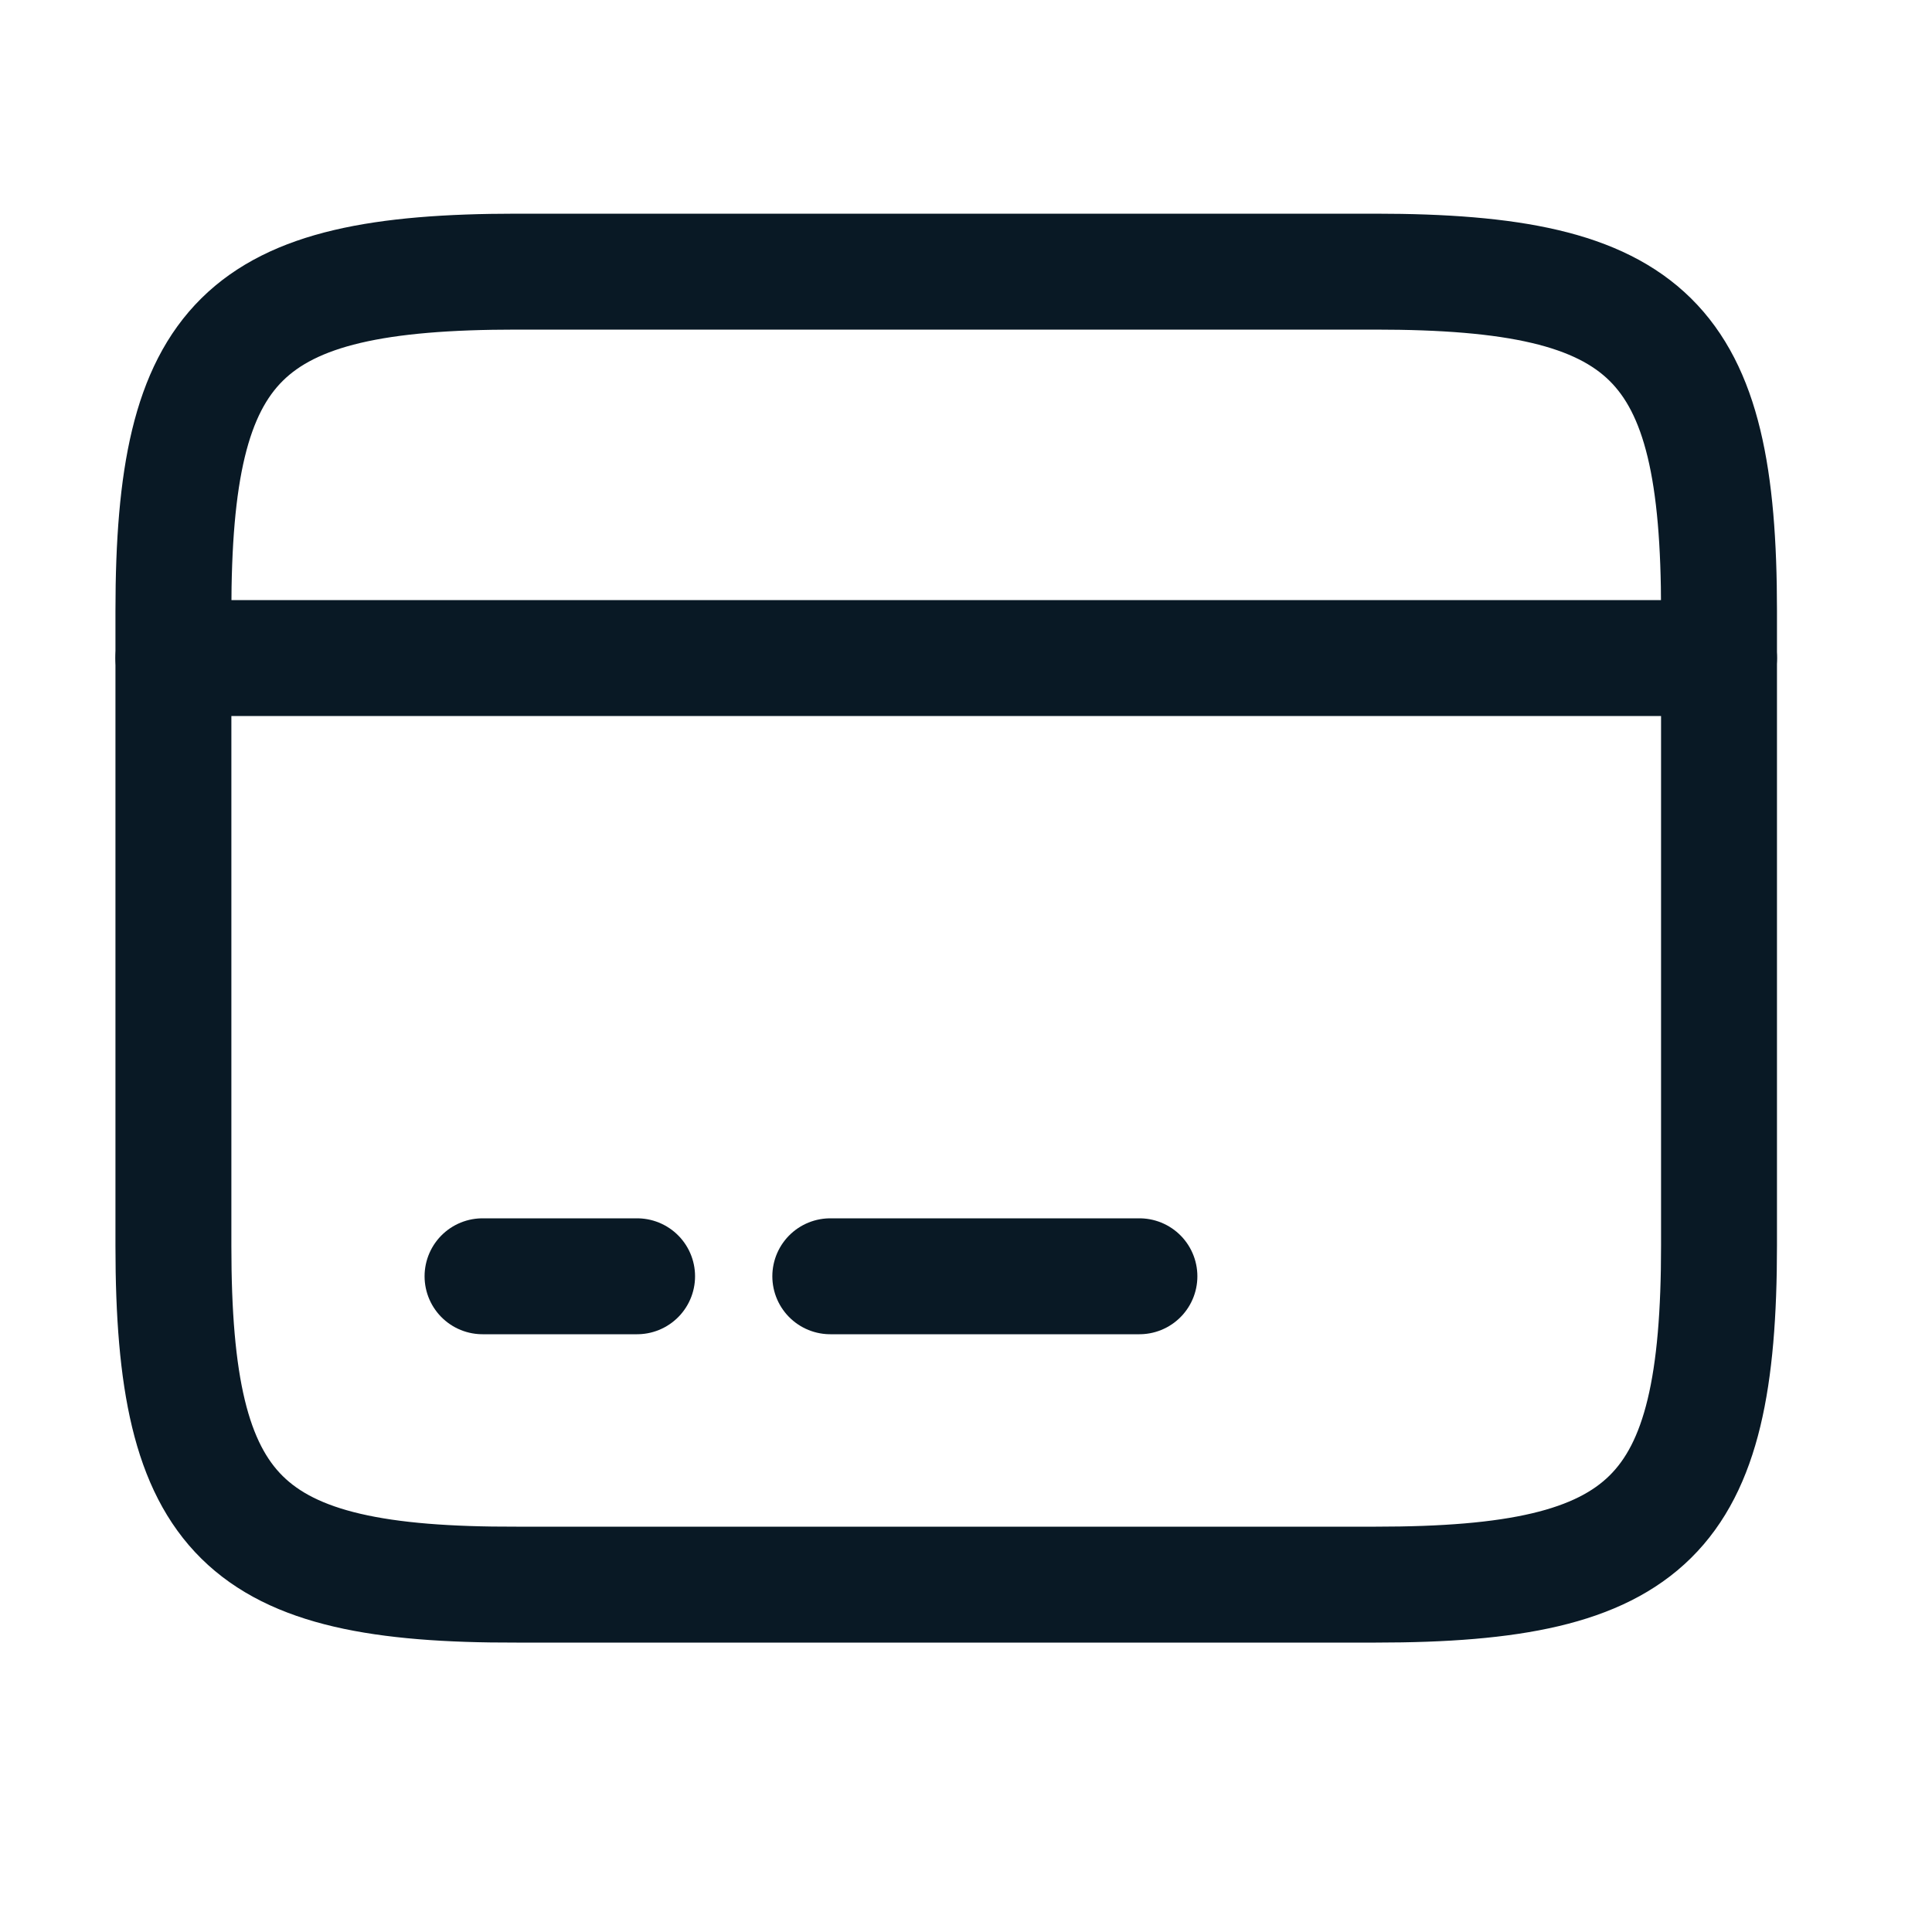 <svg width="25" height="25" viewBox="0 0 25 25" fill="none" xmlns="http://www.w3.org/2000/svg">
<path d="M2.244 8.515H22.244" stroke="#091925" stroke-width="1.5" stroke-miterlimit="10" stroke-linecap="round" stroke-linejoin="round"/>
<path d="M6.244 16.515H8.244" stroke="#091925" stroke-width="1.5" stroke-miterlimit="10" stroke-linecap="round" stroke-linejoin="round"/>
<path d="M10.744 16.515H14.744" stroke="#091925" stroke-width="1.5" stroke-miterlimit="10" stroke-linecap="round" stroke-linejoin="round"/>
<path d="M6.684 3.515H17.794C21.354 3.515 22.244 4.395 22.244 7.905V16.115C22.244 19.625 21.354 20.505 17.804 20.505H6.684C3.134 20.515 2.244 19.635 2.244 16.125V7.905C2.244 4.395 3.134 3.515 6.684 3.515Z" stroke="#091925" stroke-width="1.5" stroke-linecap="round" stroke-linejoin="round"/>
</svg>
